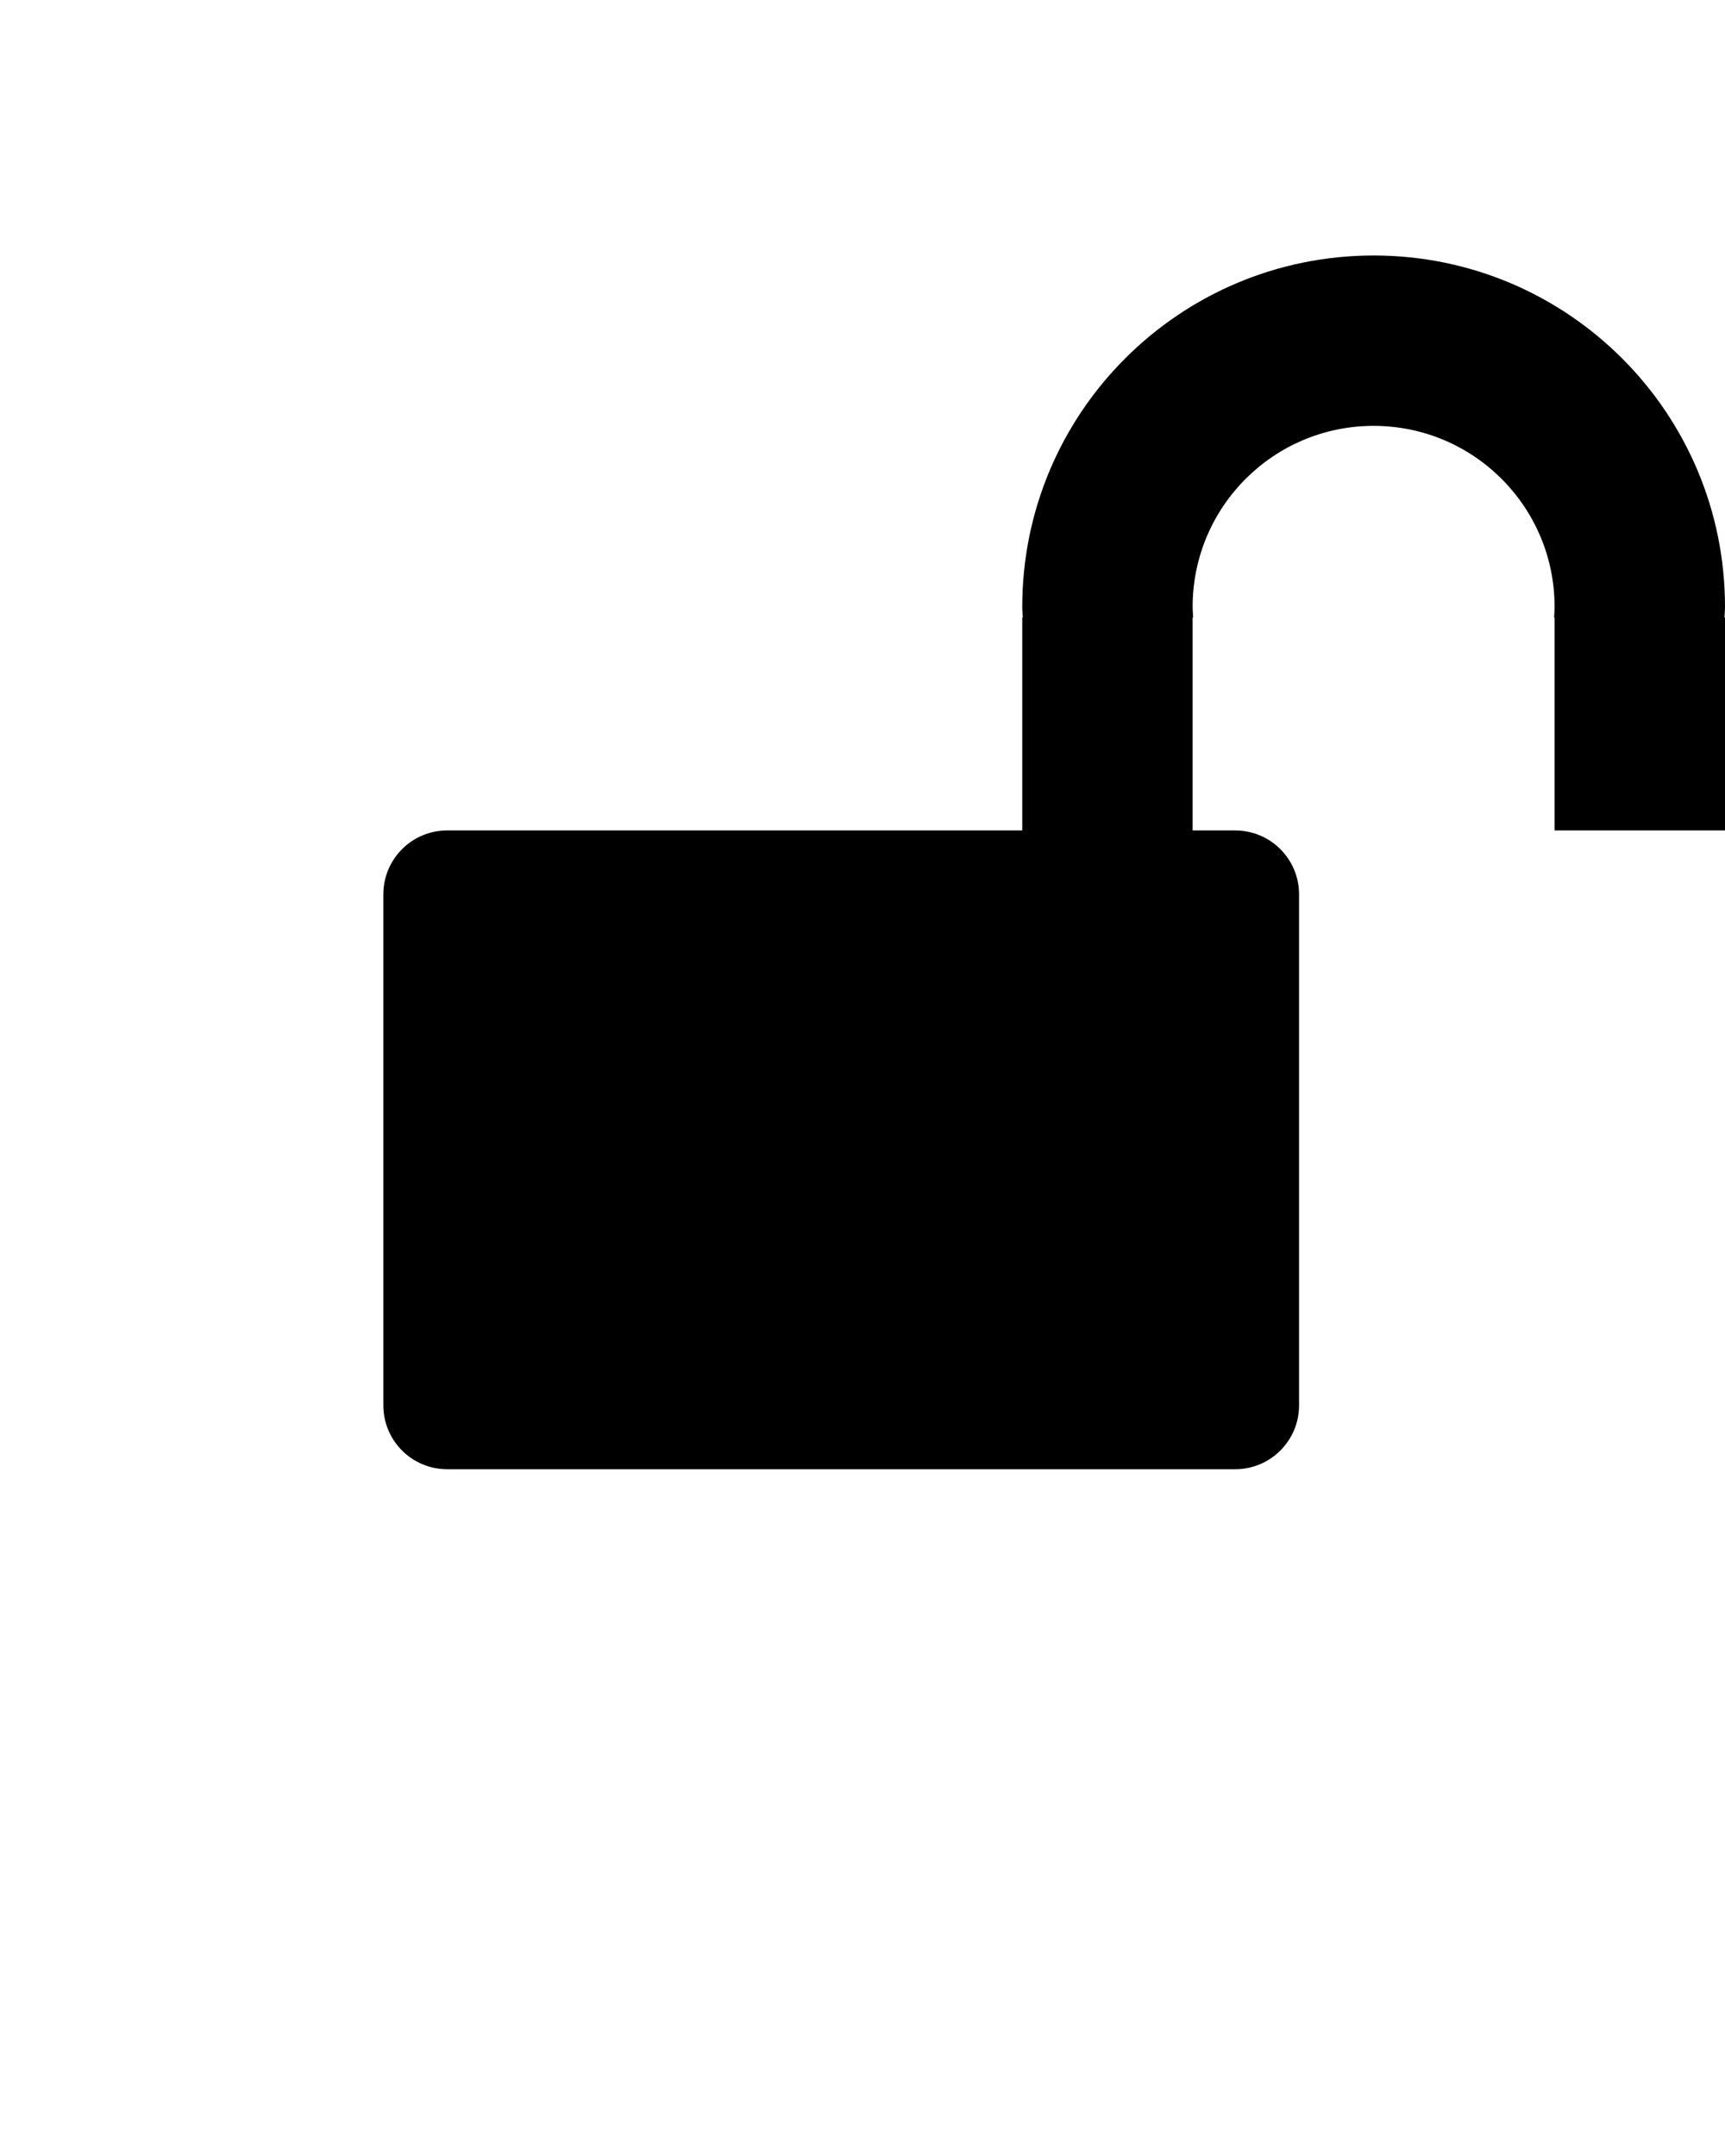 <svg xmlns:x="http://ns.adobe.com/Extensibility/1.0/" xmlns:i="http://ns.adobe.com/AdobeIllustrator/10.0/" xmlns:graph="http://ns.adobe.com/Graphs/1.0/" xmlns="http://www.w3.org/2000/svg" xmlns:xlink="http://www.w3.org/1999/xlink" version="1.1" x="0px" y="0px" viewBox="0 0 100 125" enable-background="new 0 0 100 100" xml:space="preserve">
	<path d="M100,35.185c0-11.251-9.115-20.372-20.369-20.372c-11.249,0-20.37,9.12-20.37,20.372c0,0.209,0.023,0.409,0.03,0.617    h-0.03v12.345H25.925c-2.044,0-3.702,1.657-3.702,3.705v29.626c0,2.048,1.657,3.705,3.702,3.705h45.681    c2.045,0,3.702-1.657,3.702-3.705V51.853c0-2.048-1.657-3.705-3.702-3.705h-2.468V35.802h0.029    c-0.012-0.206-0.029-0.408-0.029-0.617c0-5.797,4.697-10.494,10.492-10.494c5.794,0,10.491,4.697,10.491,10.494    c0,0.209-0.018,0.412-0.029,0.617h0.029v12.345H100V35.802h-0.03C99.977,35.594,100,35.394,100,35.185z"/>
</svg>